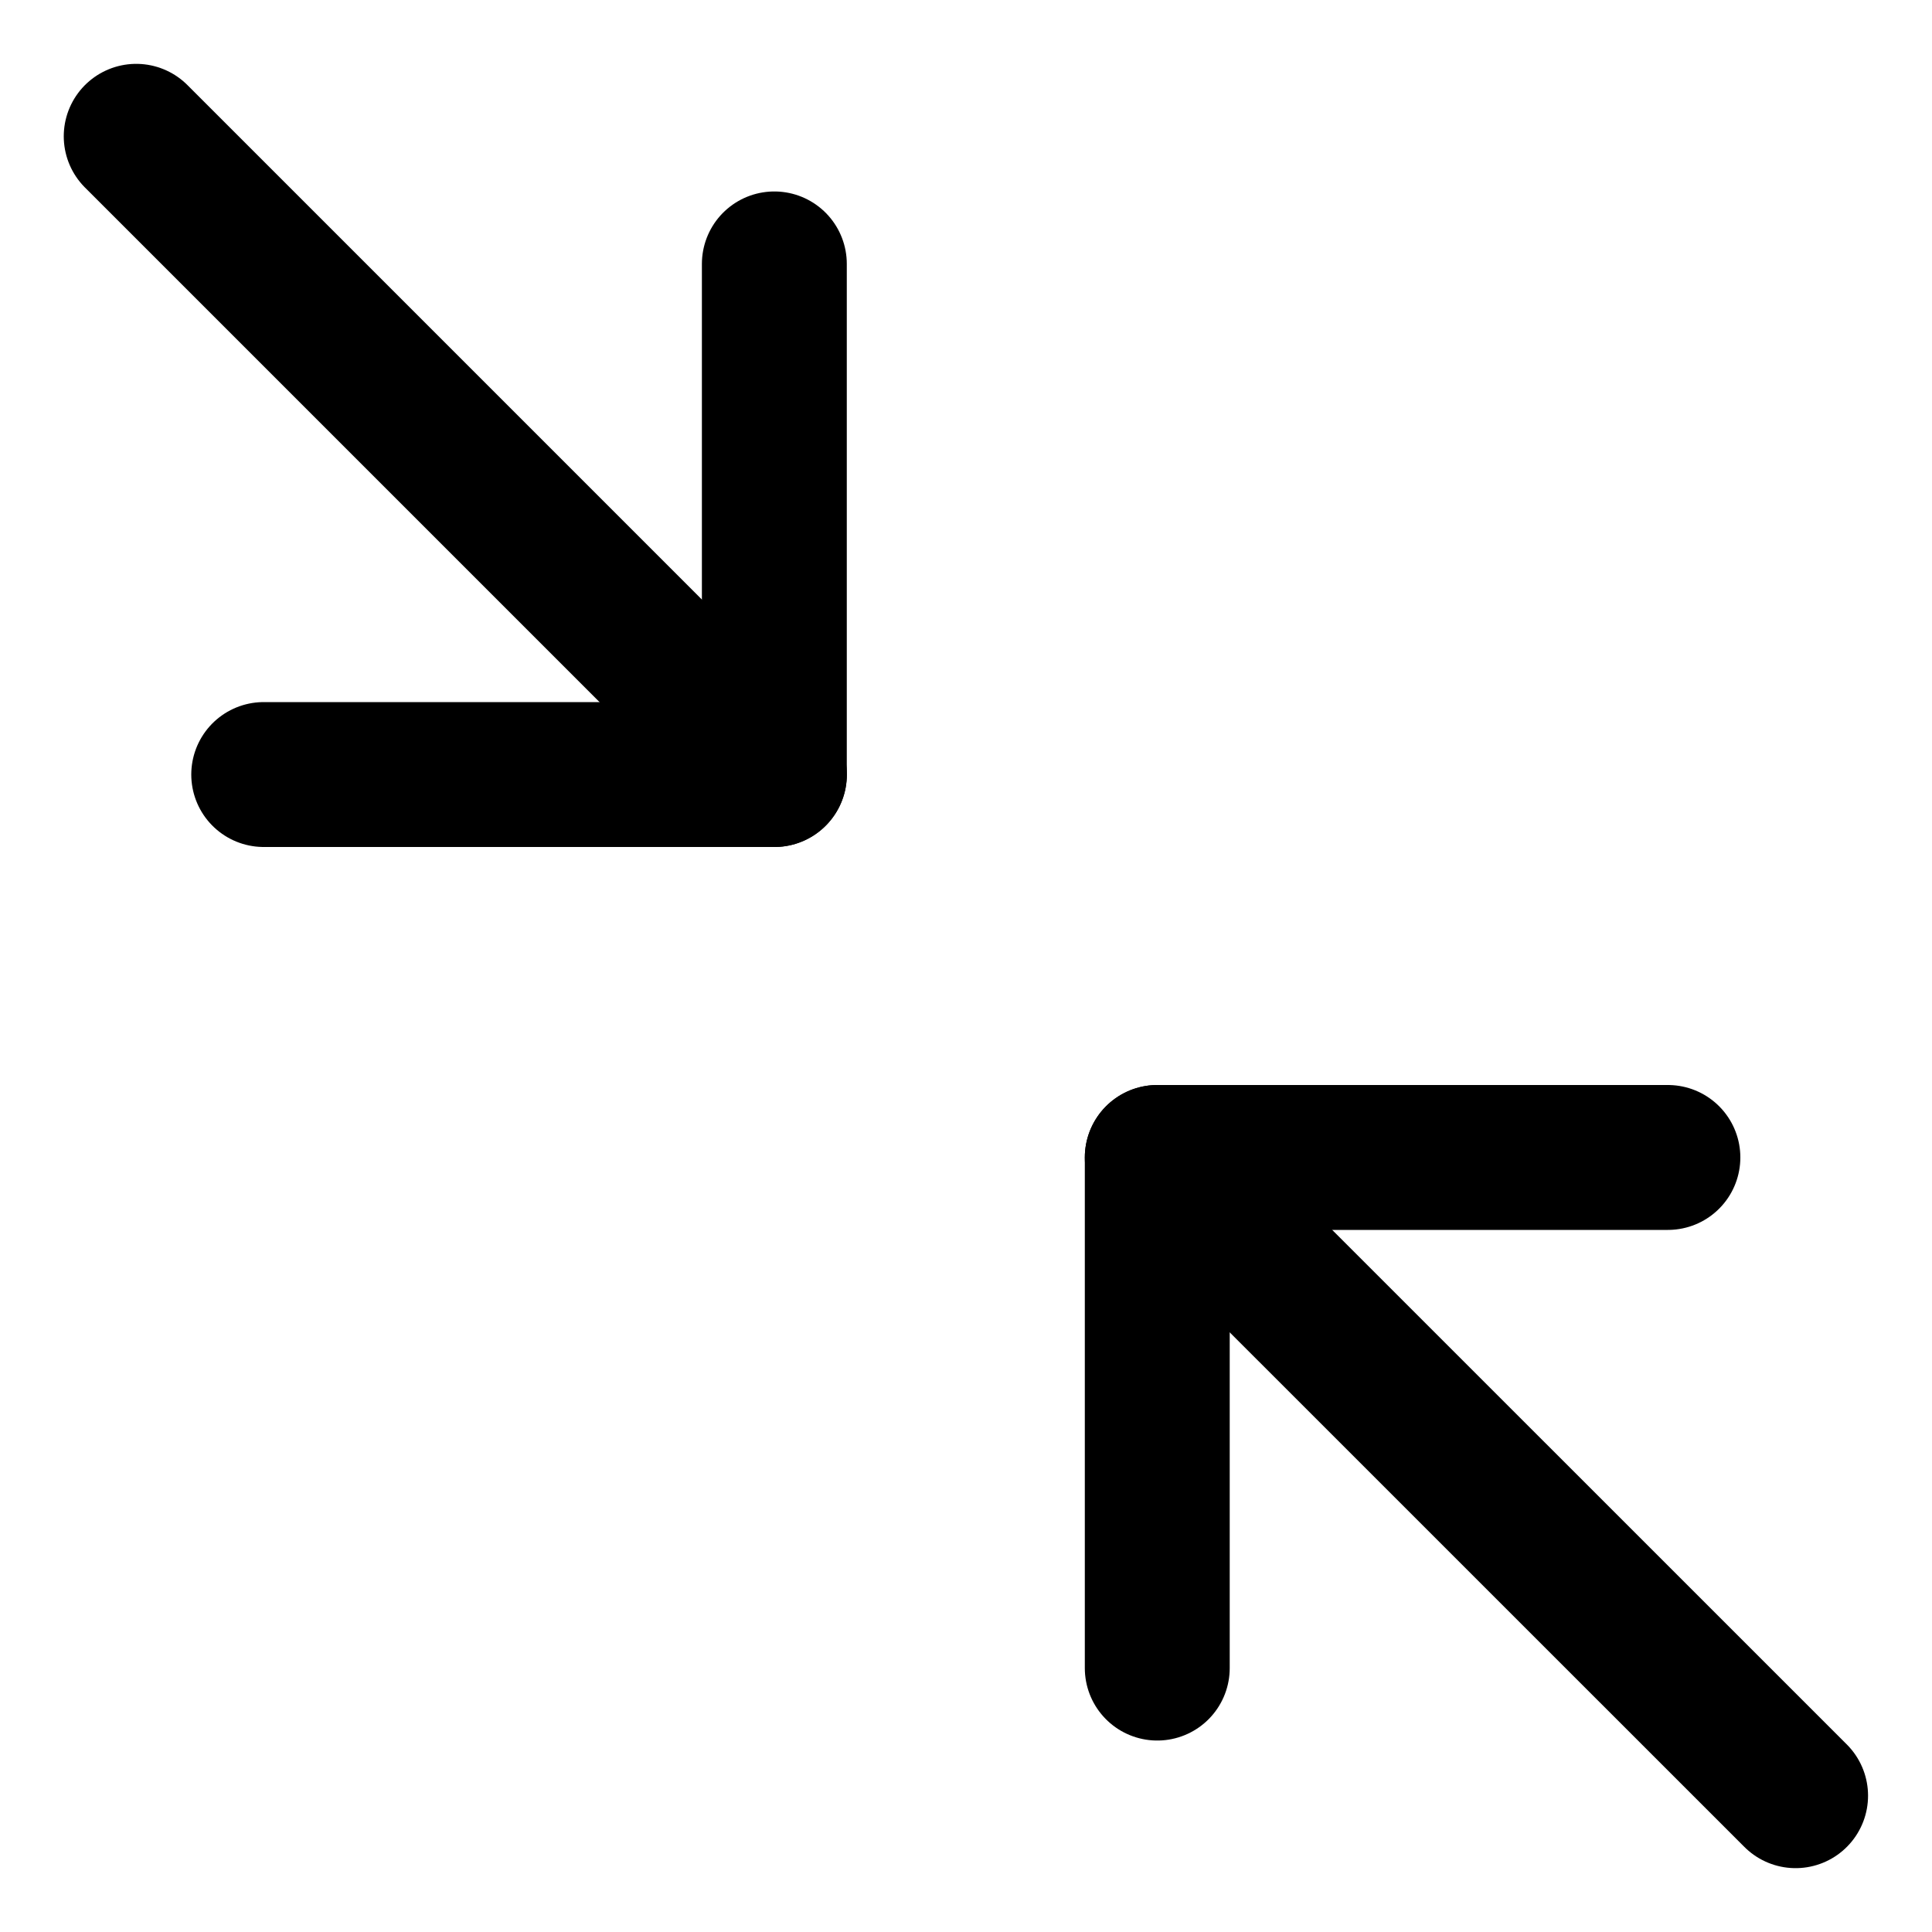 <svg width="20" height="20" viewBox="0 0 20 20" fill="none" xmlns="http://www.w3.org/2000/svg">
<g id="arrow-shrink-diagonal-2-73" clip-path="url(#clip0_47_142664)">
<g id="arrow-shrink-diagonal-2--expand-retract-shrink-bigger-big-small-smaller">
<path id="Vector" d="M18.588 18.589L11.98 11.982" stroke="black" stroke-width="1.5" stroke-linecap="round" stroke-linejoin="round"/>
<path id="Vector_2" d="M17.266 11.982H11.98V17.268" stroke="black" stroke-width="1.5" stroke-linecap="round" stroke-linejoin="round"/>
<path id="Vector_3" d="M1.41 1.411L8.017 8.018" stroke="black" stroke-width="1.5" stroke-linecap="round" stroke-linejoin="round"/>
<path id="Vector_4" d="M2.73 8.018H8.016V2.732" stroke="black" stroke-width="1.5" stroke-linecap="round" stroke-linejoin="round"/>
</g>
</g>
<defs>
<clipPath id="clip0_47_142664">
<rect width="20" height="20" fill="white"/>
</clipPath>
</defs>
</svg>
